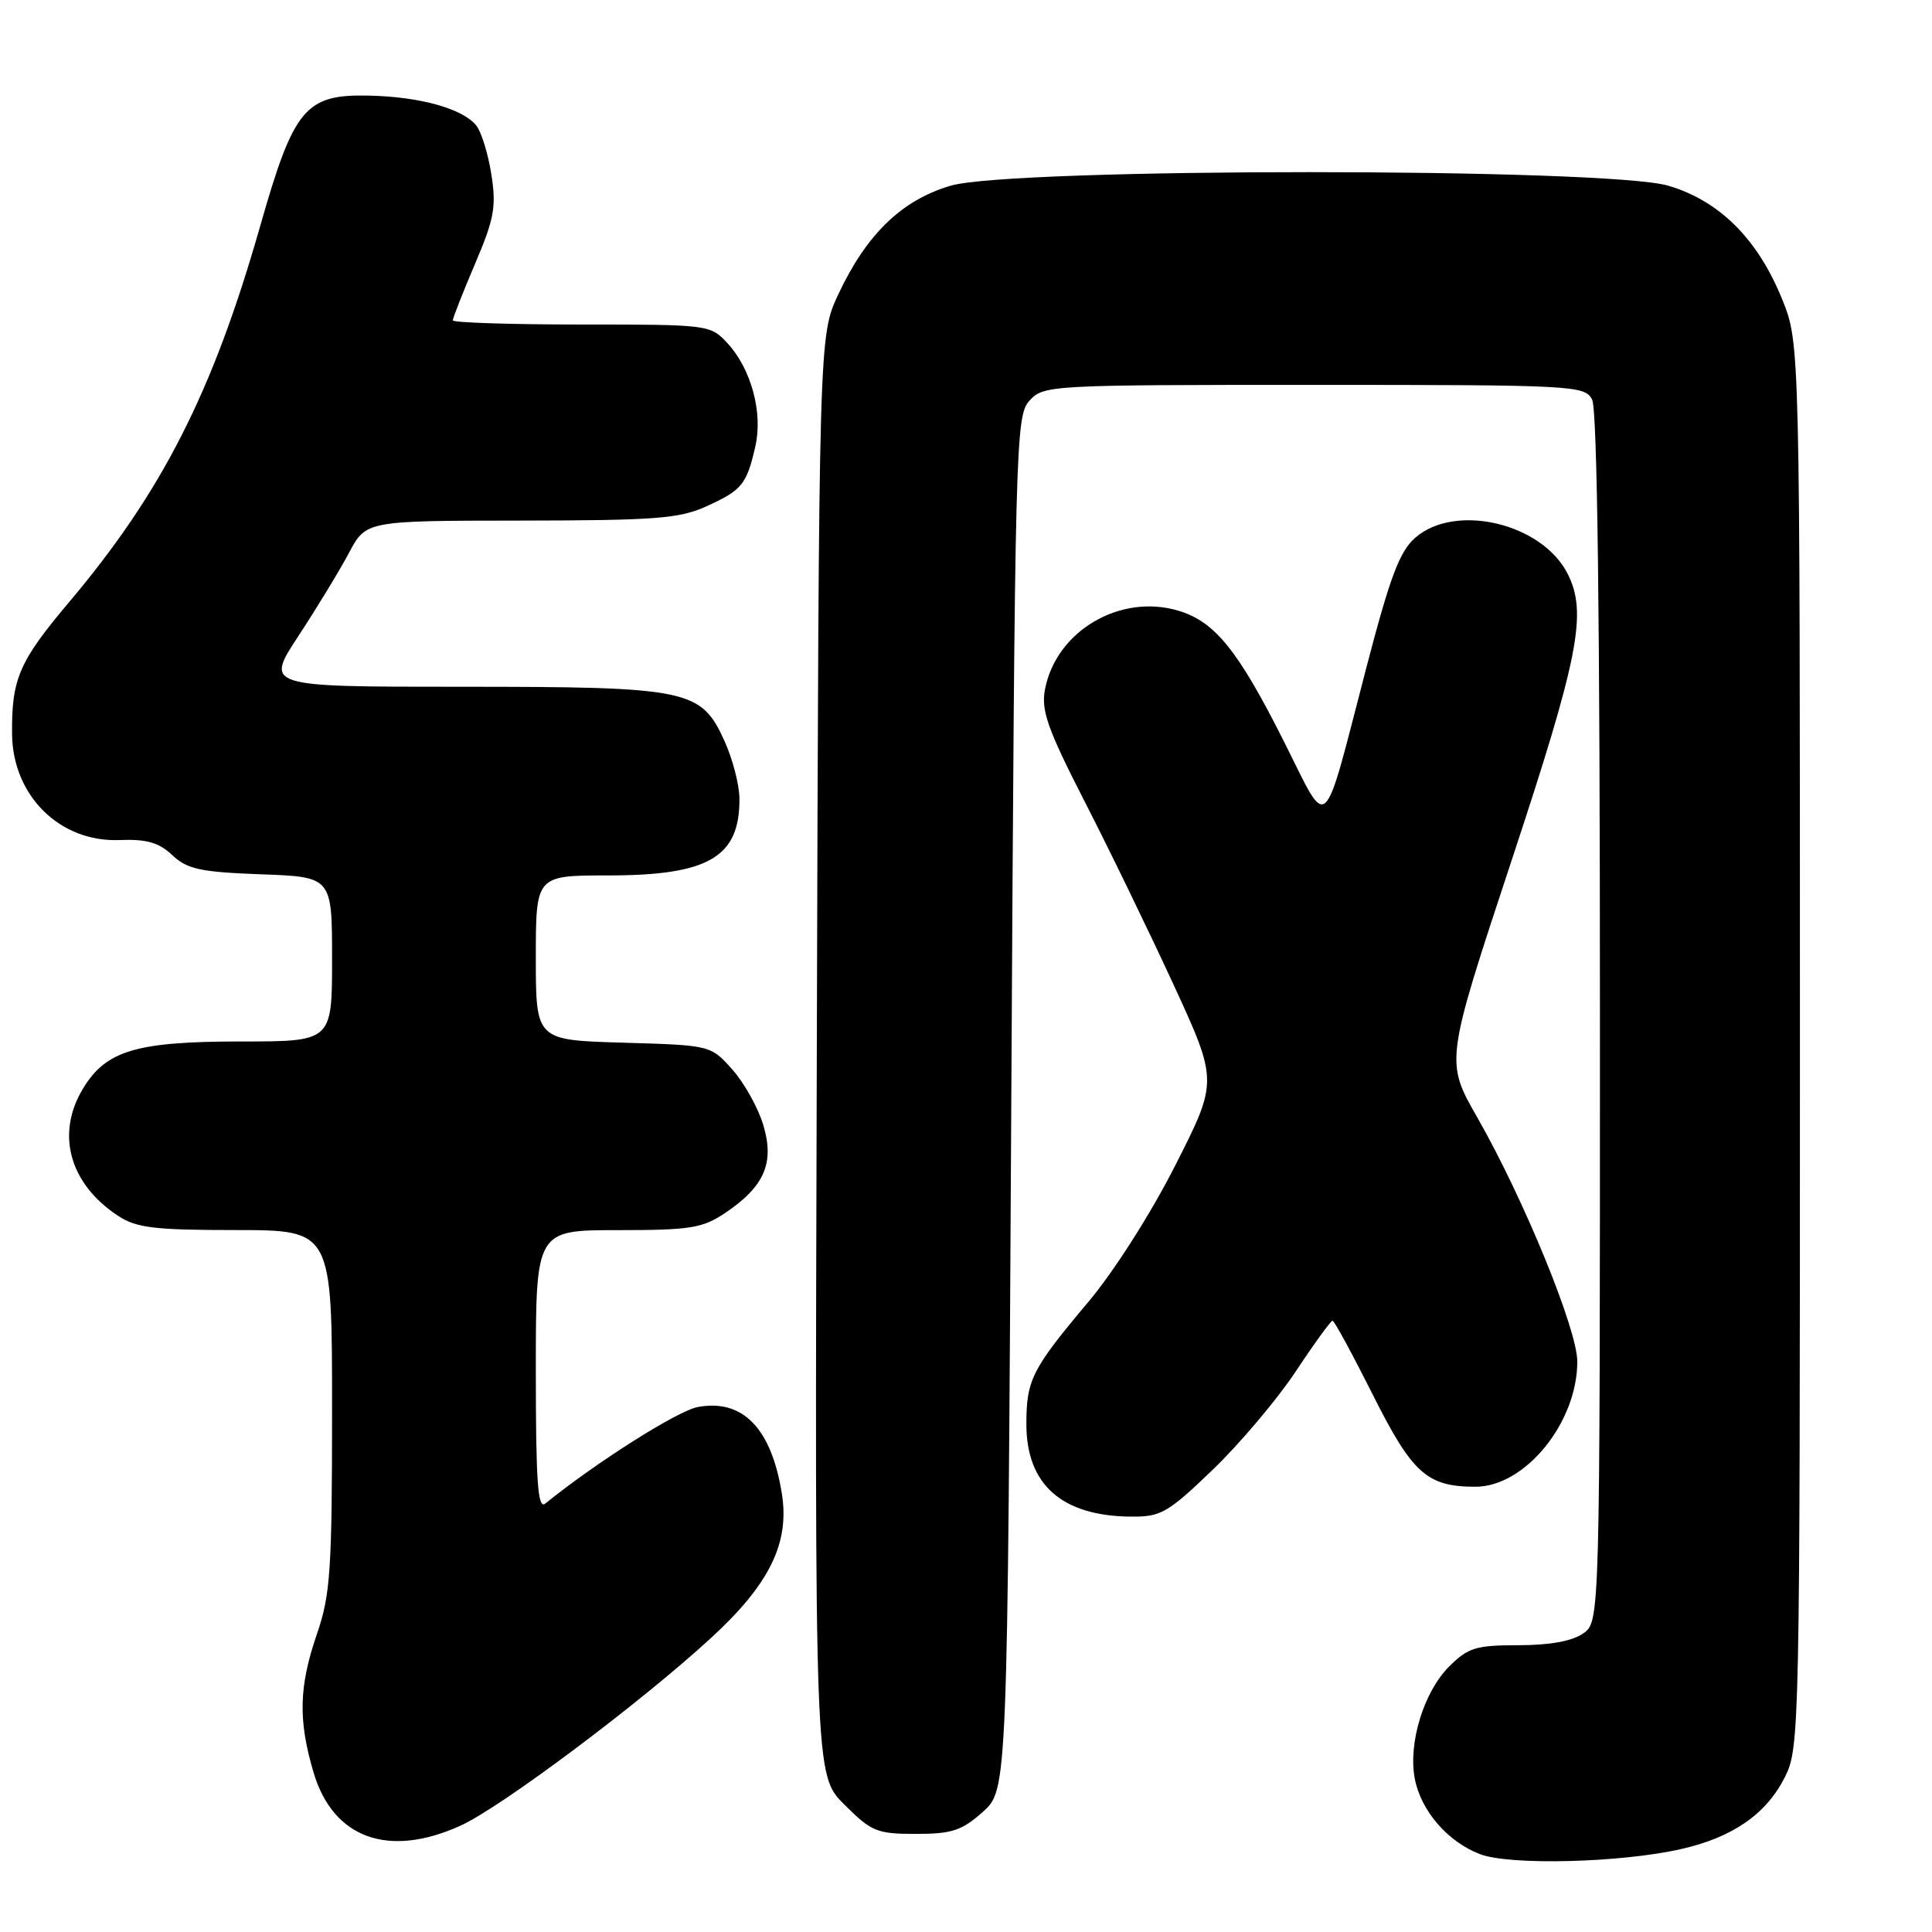 <?xml version="1.0" encoding="UTF-8" standalone="no"?>
<!DOCTYPE svg PUBLIC "-//W3C//DTD SVG 1.1//EN" "http://www.w3.org/Graphics/SVG/1.1/DTD/svg11.dtd" >
<svg xmlns="http://www.w3.org/2000/svg" xmlns:xlink="http://www.w3.org/1999/xlink" version="1.1" viewBox="0 0 256 256">
 <g >
 <path fill="currentColor"
d=" M 222.71 245.02 C 229.57 243.48 234.04 240.38 236.50 235.49 C 238.46 231.59 238.50 229.50 238.50 138.50 C 238.50 45.50 238.50 45.50 236.16 39.69 C 232.93 31.69 227.86 26.62 221.07 24.61 C 212.98 22.21 134.01 22.21 125.95 24.61 C 119.47 26.53 114.82 31.03 111.08 39.00 C 108.50 44.50 108.50 44.50 108.23 139.84 C 107.95 235.19 107.95 235.19 111.86 239.09 C 115.47 242.71 116.19 243.00 121.37 243.00 C 126.14 243.00 127.45 242.57 130.23 240.08 C 133.50 237.16 133.50 237.16 134.00 146.19 C 134.48 58.50 134.57 55.13 136.40 53.10 C 138.27 51.04 138.99 51.00 174.12 51.00 C 208.50 51.00 209.97 51.08 210.96 52.93 C 211.65 54.22 212.00 81.64 212.00 134.88 C 212.00 214.89 212.00 214.89 209.78 216.44 C 208.33 217.46 205.33 218.00 201.20 218.00 C 195.55 218.00 194.53 218.32 192.00 220.84 C 188.66 224.19 186.58 230.96 187.46 235.66 C 188.27 239.93 191.82 244.05 196.12 245.69 C 200.07 247.19 214.71 246.83 222.71 245.02 Z  M 61.00 241.92 C 66.34 239.51 84.77 225.71 94.17 217.08 C 101.96 209.94 104.65 204.47 103.60 197.91 C 102.21 189.24 98.41 185.33 92.45 186.44 C 89.77 186.95 79.07 193.72 72.25 199.23 C 71.26 200.04 71.00 196.39 71.00 181.62 C 71.00 163.00 71.00 163.00 81.85 163.00 C 91.48 163.00 93.08 162.74 96.08 160.73 C 101.30 157.21 102.65 154.11 101.14 149.07 C 100.45 146.78 98.61 143.47 97.03 141.71 C 94.17 138.50 94.17 138.50 82.58 138.16 C 71.00 137.83 71.00 137.83 71.00 126.91 C 71.00 116.00 71.00 116.00 80.55 116.00 C 93.90 116.00 98.03 113.59 97.98 105.82 C 97.97 103.99 97.08 100.57 96.01 98.21 C 92.89 91.33 91.29 91.00 61.09 91.00 C 35.12 91.00 35.12 91.00 39.55 84.26 C 41.98 80.56 44.99 75.61 46.24 73.26 C 48.50 69.00 48.50 69.00 69.00 68.98 C 86.88 68.96 90.03 68.72 93.63 67.08 C 98.32 64.95 98.94 64.19 100.09 59.13 C 101.11 54.66 99.53 48.87 96.38 45.46 C 94.12 43.03 93.88 43.00 77.05 43.00 C 67.67 43.00 60.00 42.75 60.00 42.45 C 60.00 42.14 61.32 38.78 62.94 34.97 C 65.50 28.97 65.78 27.39 65.10 23.07 C 64.67 20.32 63.76 17.41 63.08 16.59 C 61.24 14.38 55.63 12.82 48.95 12.67 C 40.45 12.47 38.94 14.28 34.46 30.01 C 28.20 51.95 21.49 65.16 9.16 79.78 C 2.52 87.65 1.52 89.97 1.60 97.28 C 1.68 105.44 7.94 111.62 15.82 111.31 C 19.42 111.17 21.04 111.63 22.83 113.31 C 24.81 115.18 26.55 115.55 34.58 115.85 C 44.00 116.19 44.00 116.19 44.00 127.10 C 44.00 138.00 44.00 138.00 31.97 138.00 C 18.09 138.00 14.08 139.19 11.03 144.19 C 7.36 150.20 9.17 156.84 15.64 161.10 C 18.06 162.70 20.45 162.99 31.25 162.99 C 44.00 163.00 44.00 163.00 44.00 186.84 C 44.00 208.08 43.78 211.32 42.00 216.50 C 39.60 223.49 39.49 227.91 41.55 234.87 C 44.14 243.58 51.45 246.24 61.00 241.92 Z  M 160.67 194.77 C 164.24 191.34 169.18 185.49 171.66 181.77 C 174.13 178.04 176.34 175.00 176.57 175.00 C 176.80 175.00 179.19 179.41 181.90 184.80 C 187.15 195.27 189.09 197.00 195.51 197.00 C 202.09 197.00 209.00 188.50 209.00 180.42 C 209.00 176.15 201.92 158.88 195.75 148.07 C 191.50 140.64 191.50 140.64 200.25 114.15 C 209.22 87.01 210.35 81.23 207.72 76.03 C 204.33 69.33 192.85 66.61 187.53 71.25 C 185.45 73.06 184.19 76.43 181.04 88.50 C 175.16 111.10 176.13 110.21 170.21 98.41 C 164.07 86.19 161.01 82.38 156.14 80.92 C 148.41 78.61 139.91 83.63 138.46 91.38 C 137.94 94.14 138.82 96.62 143.67 106.10 C 146.89 112.37 152.19 123.30 155.46 130.38 C 161.39 143.26 161.39 143.26 155.75 154.38 C 152.52 160.76 147.60 168.49 144.22 172.50 C 136.72 181.42 136.00 182.83 136.00 188.71 C 136.00 196.72 140.70 200.88 149.84 200.96 C 153.82 201.00 154.71 200.49 160.67 194.77 Z "/>
</g>
</svg>
